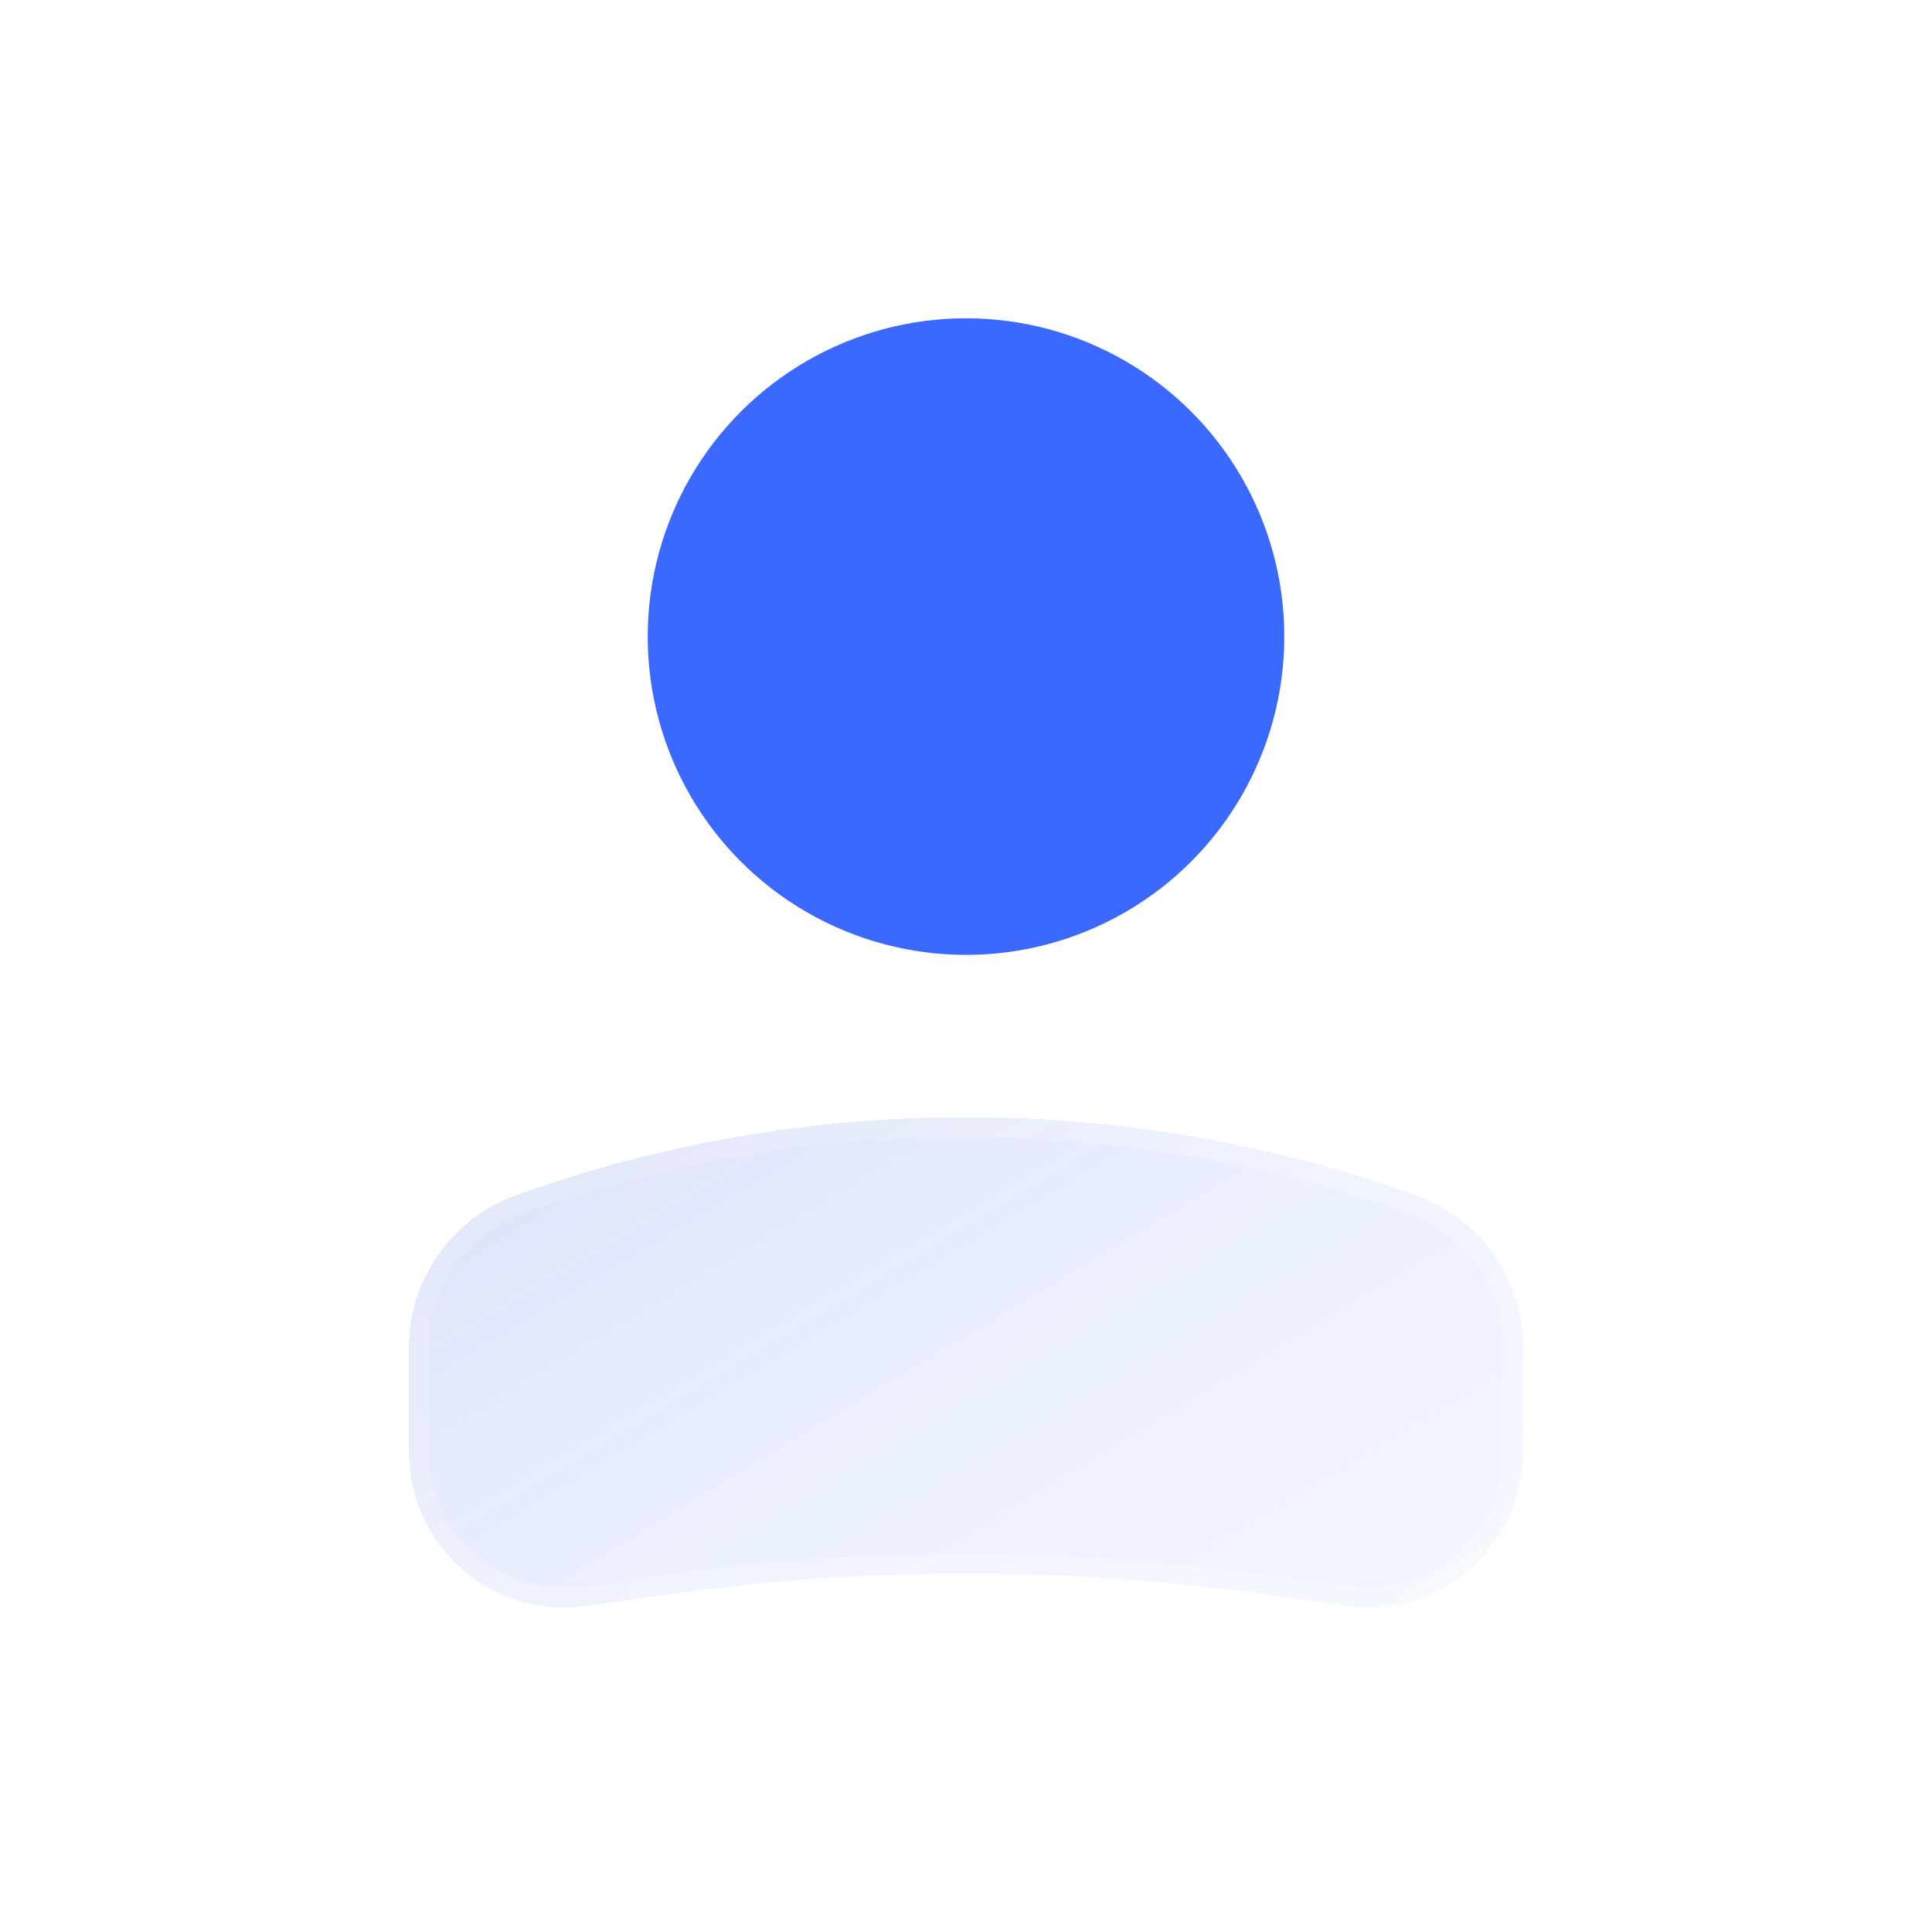 <svg width="87" height="87" viewBox="0 0 87 87" fill="none" xmlns="http://www.w3.org/2000/svg">
<circle cx="14.333" cy="14.333" r="14.333" transform="matrix(-1 0 0 1 57.833 14.333)" fill="#3B68FF"/>
<g filter="url(#filter0_bdi_7_517)">
<path d="M18.416 60.682C18.416 57.599 20.355 54.849 23.258 53.812C36.348 49.138 50.652 49.138 63.742 53.812C66.645 54.849 68.583 57.599 68.583 60.682V65.396C68.583 69.651 64.815 72.92 60.602 72.318L57.182 71.83C48.107 70.533 38.893 70.533 29.817 71.83L26.397 72.318C22.185 72.92 18.416 69.651 18.416 65.396V60.682Z" fill="url(#paint0_linear_7_517)" shape-rendering="crispEdges"/>
<path d="M18.864 60.682C18.864 57.789 20.683 55.208 23.409 54.234C36.401 49.594 50.599 49.594 63.591 54.234C66.316 55.208 68.135 57.789 68.135 60.682V65.396C68.135 69.379 64.608 72.438 60.666 71.875L57.246 71.386C48.128 70.084 38.872 70.084 29.754 71.386L26.334 71.875C22.392 72.438 18.864 69.379 18.864 65.396V60.682Z" stroke="url(#paint1_linear_7_517)" stroke-opacity="0.7" stroke-width="0.896" shape-rendering="crispEdges"/>
</g>
<defs>
<filter id="filter0_bdi_7_517" x="4.083" y="35.973" width="78.833" height="50.75" filterUnits="userSpaceOnUse" color-interpolation-filters="sRGB">
<feFlood flood-opacity="0" result="BackgroundImageFix"/>
<feGaussianBlur in="BackgroundImageFix" stdDeviation="3.583"/>
<feComposite in2="SourceAlpha" operator="in" result="effect1_backgroundBlur_7_517"/>
<feColorMatrix in="SourceAlpha" type="matrix" values="0 0 0 0 0 0 0 0 0 0 0 0 0 0 0 0 0 0 127 0" result="hardAlpha"/>
<feOffset/>
<feGaussianBlur stdDeviation="7.167"/>
<feComposite in2="hardAlpha" operator="out"/>
<feColorMatrix type="matrix" values="0 0 0 0 0.231 0 0 0 0 0.408 0 0 0 0 1 0 0 0 0.1 0"/>
<feBlend mode="normal" in2="effect1_backgroundBlur_7_517" result="effect2_dropShadow_7_517"/>
<feBlend mode="normal" in="SourceGraphic" in2="effect2_dropShadow_7_517" result="shape"/>
<feColorMatrix in="SourceAlpha" type="matrix" values="0 0 0 0 0 0 0 0 0 0 0 0 0 0 0 0 0 0 127 0" result="hardAlpha"/>
<feOffset/>
<feGaussianBlur stdDeviation="5.375"/>
<feComposite in2="hardAlpha" operator="arithmetic" k2="-1" k3="1"/>
<feColorMatrix type="matrix" values="0 0 0 0 0.231 0 0 0 0 0.408 0 0 0 0 1 0 0 0 0.38 0"/>
<feBlend mode="normal" in2="shape" result="effect3_innerShadow_7_517"/>
</filter>
<linearGradient id="paint0_linear_7_517" x1="2.112" y1="35.833" x2="46.292" y2="109.386" gradientUnits="userSpaceOnUse">
<stop stop-color="#344EA6" stop-opacity="0.26"/>
<stop offset="0.505" stop-color="#587EFF" stop-opacity="0.12"/>
<stop offset="1" stop-color="#829EFF" stop-opacity="0.04"/>
</linearGradient>
<linearGradient id="paint1_linear_7_517" x1="19.671" y1="50.614" x2="41.06" y2="84.837" gradientUnits="userSpaceOnUse">
<stop stop-color="white" stop-opacity="0.15"/>
<stop offset="1" stop-color="white" stop-opacity="0.44"/>
</linearGradient>
</defs>
</svg>
